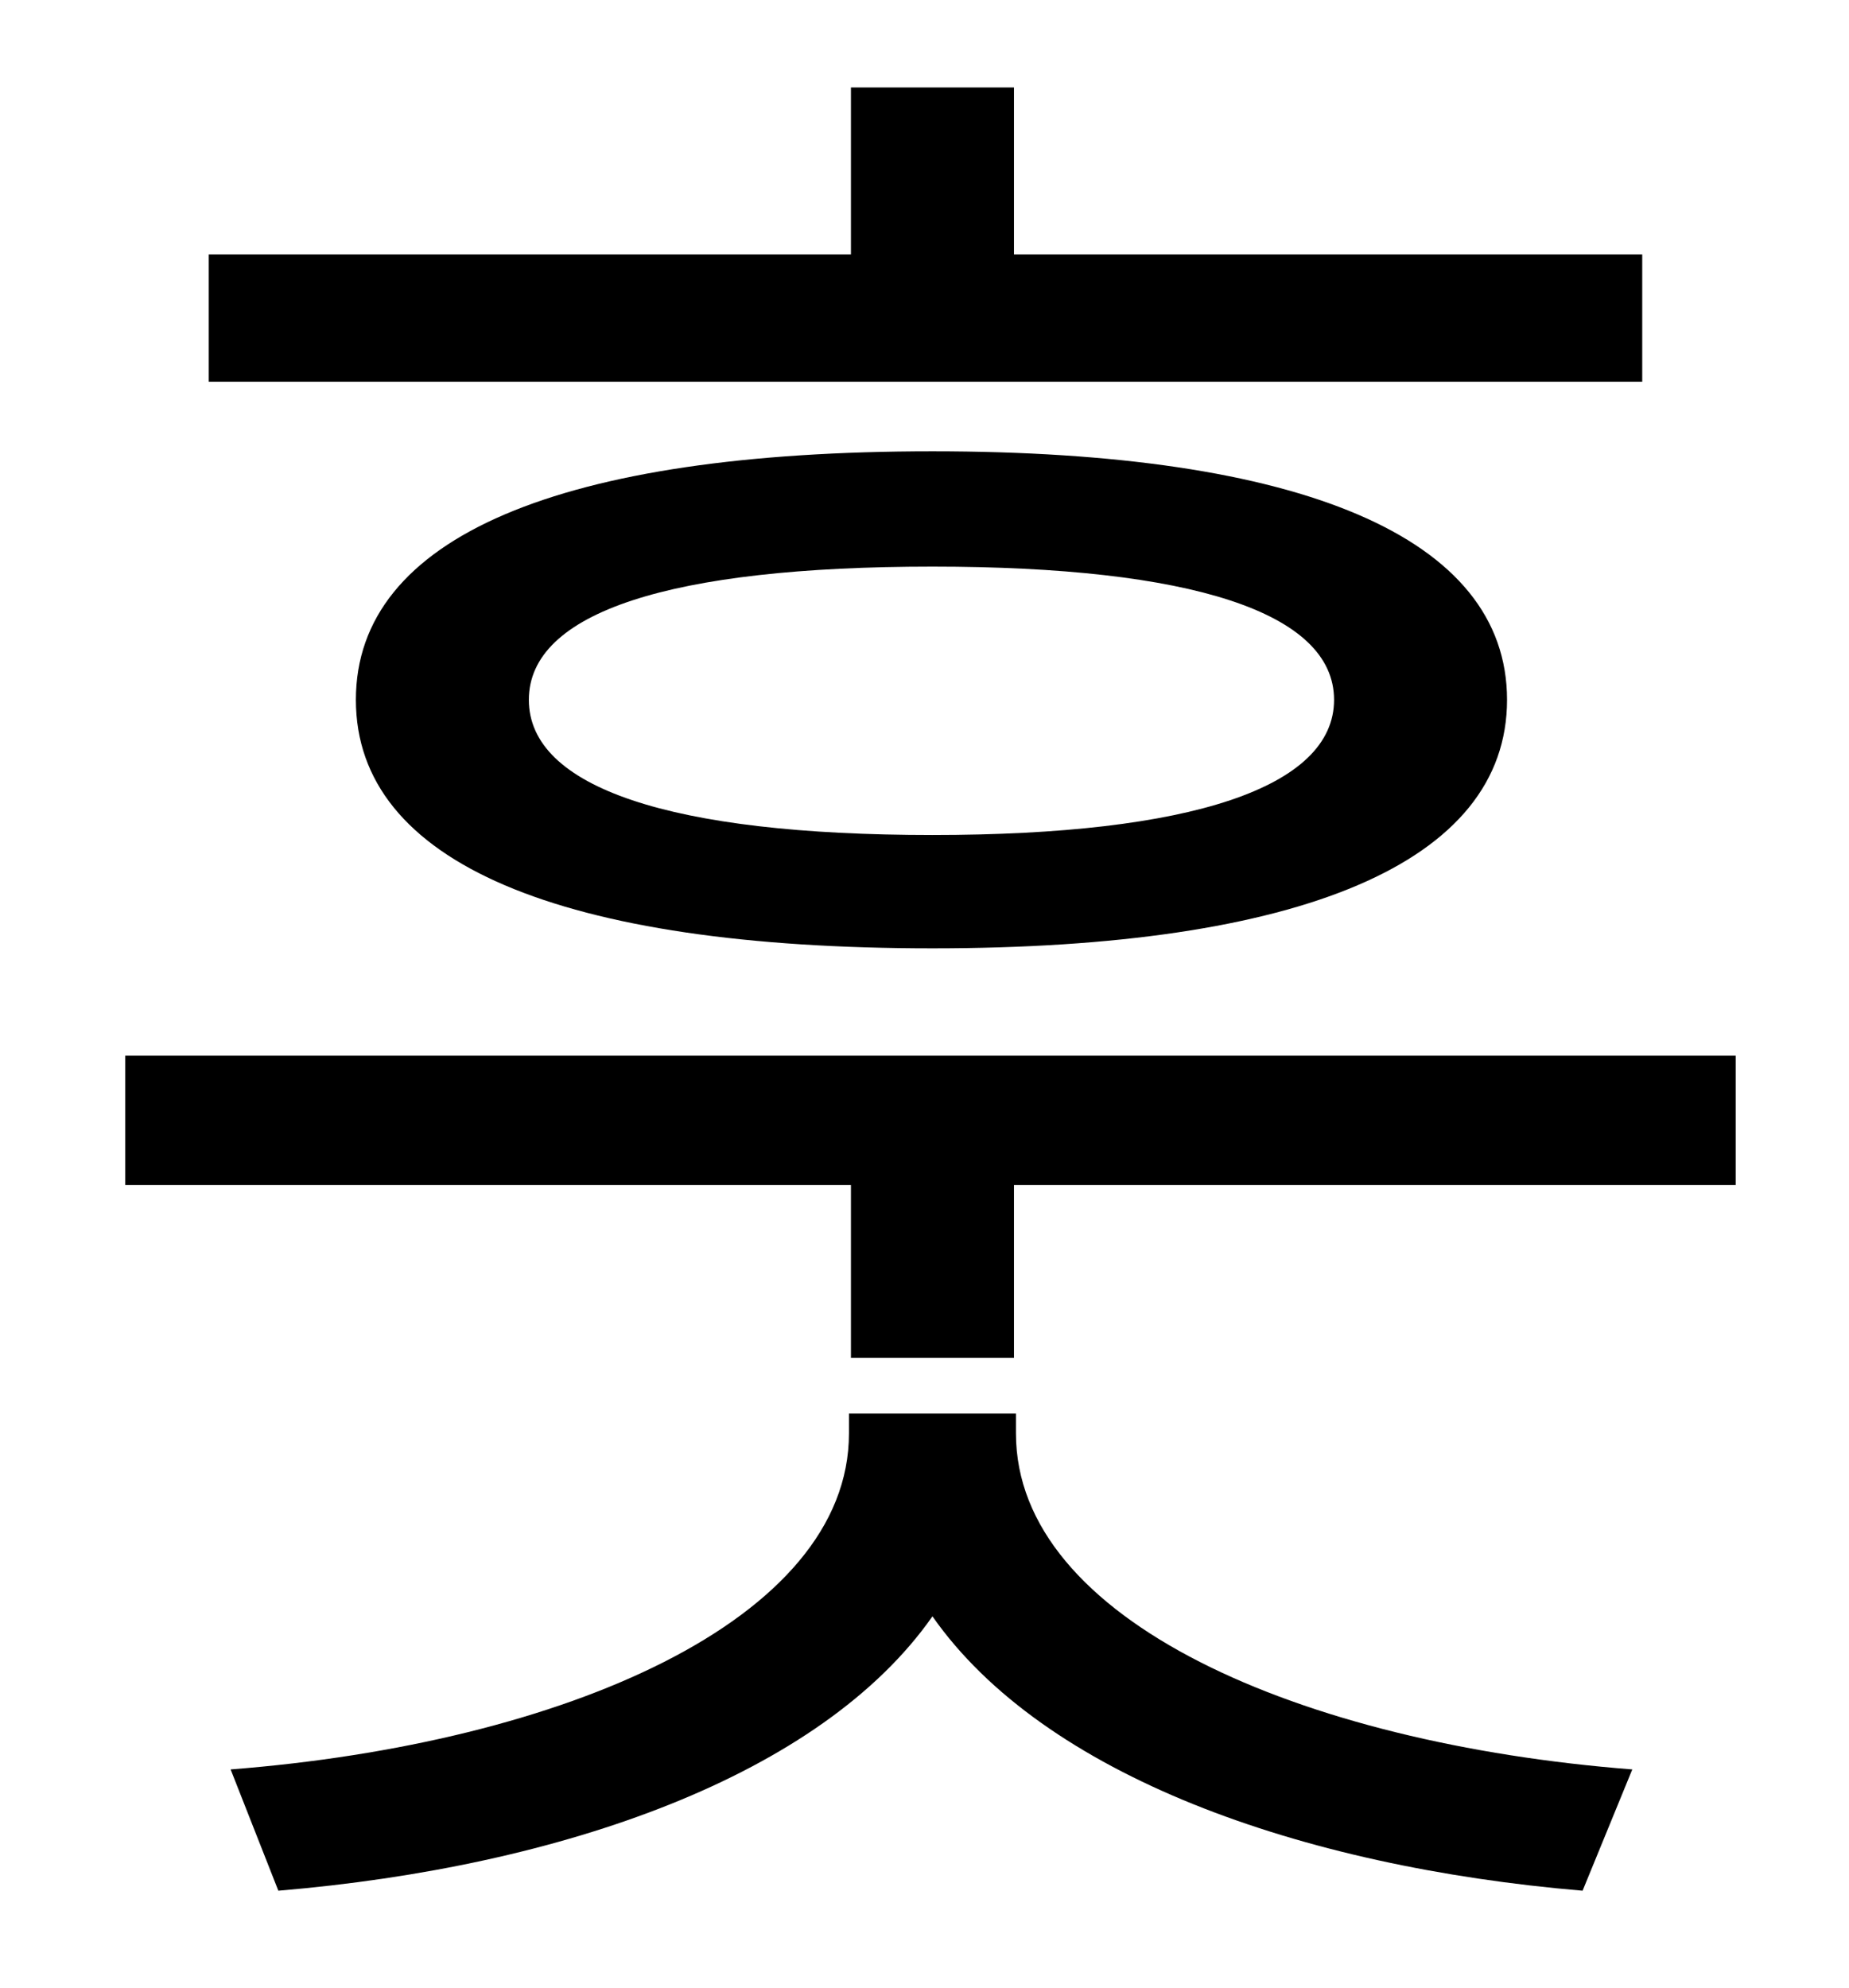 <?xml version="1.0" standalone="no"?>
<!DOCTYPE svg PUBLIC "-//W3C//DTD SVG 1.1//EN" "http://www.w3.org/Graphics/SVG/1.1/DTD/svg11.dtd" >
<svg xmlns="http://www.w3.org/2000/svg" xmlns:xlink="http://www.w3.org/1999/xlink" version="1.1" viewBox="-10 0 930 1000">
   <path fill="currentColor"
d="M816 128v64h-721v-64h323v-84h82v84h316zM661 352c0 -44 -72 -67 -202 -67c-132 0 -203 23 -203 67s71 68 203 68c130 0 202 -24 202 -68zM169 352c0 -82 103 -125 290 -125c185 0 289 43 289 125s-104 125 -289 125c-187 0 -290 -43 -290 -125zM501 711v10
c0 94 143 156 310 169l-25 61c-142 -12 -271 -58 -327 -138c-56 80 -186 126 -329 138l-24 -61c167 -13 311 -75 311 -169v-10h84zM53 531h810v65h-363v87h-82v-87h-365v-65z" />
</svg>
